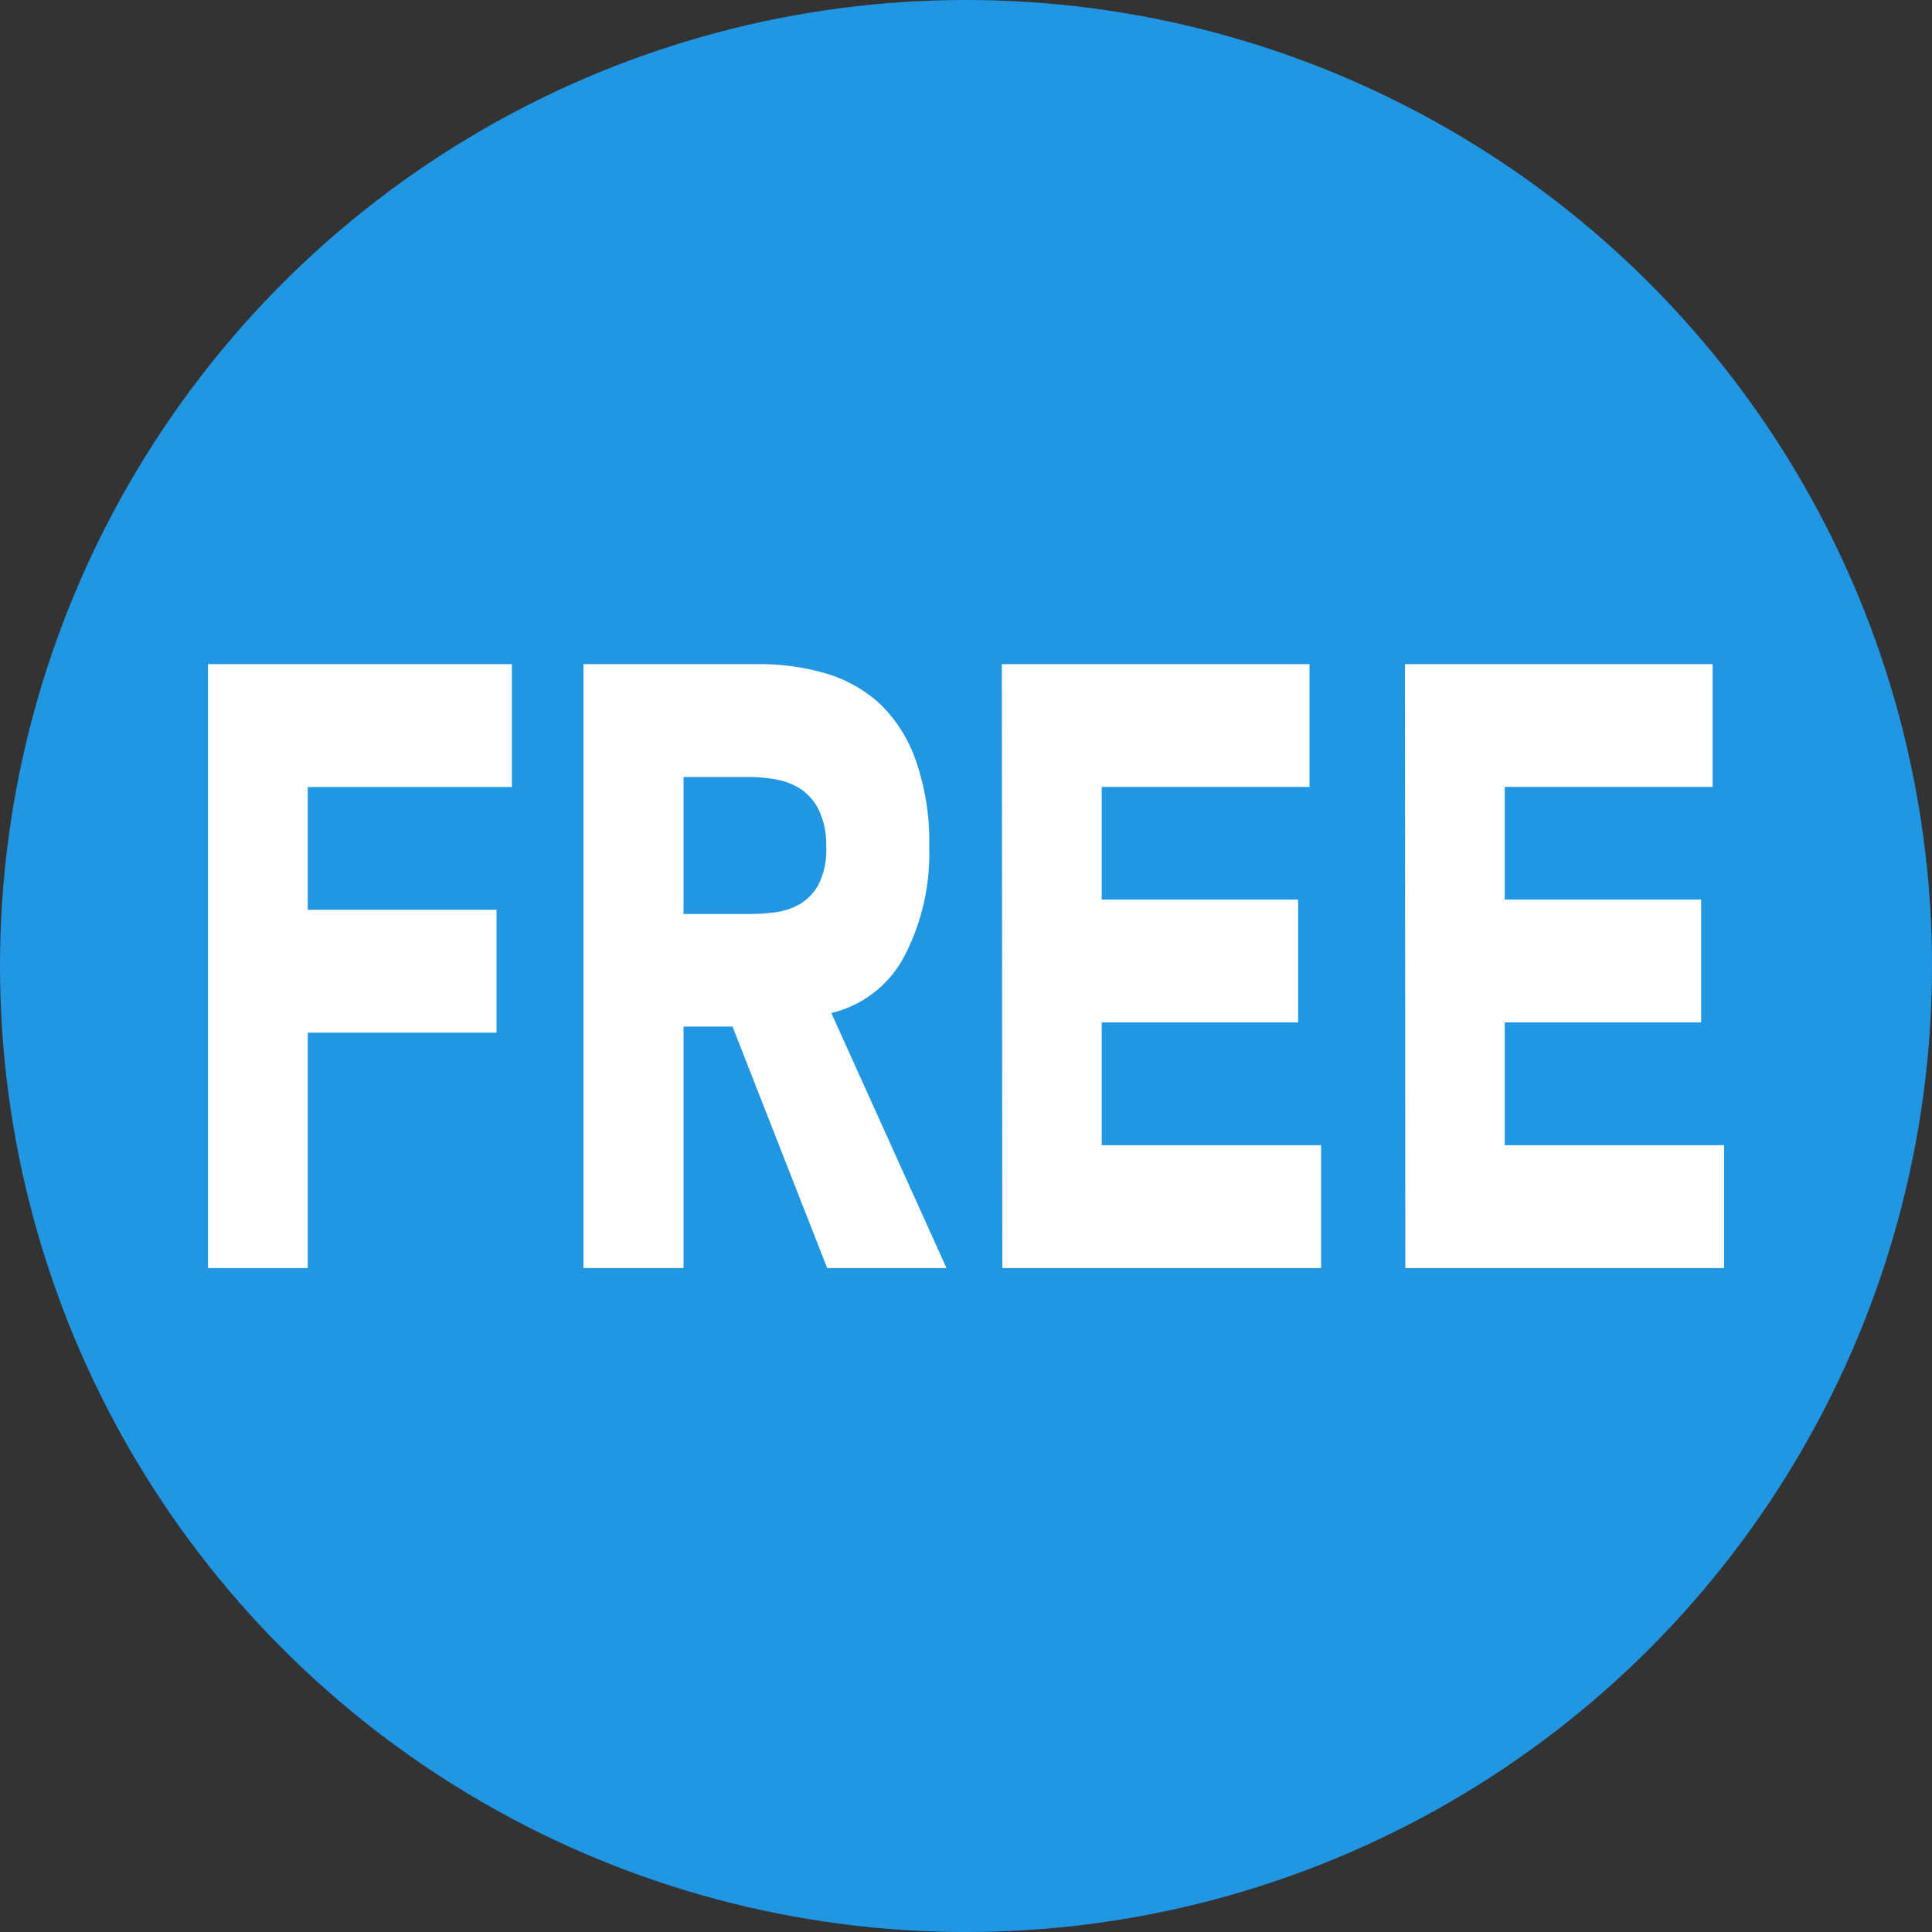 <svg xmlns="http://www.w3.org/2000/svg" width="20" height="20" viewBox="0 0 20 20"><rect x="0" y="0" width="20" height="20" fill="#333333" stroke="none"/><defs><clipPath id="a"><path data-name="長方形 1255" fill="#fff" d="M0 0h15.696v6.252H0z"/></clipPath></defs><g data-name="グループ 2402" transform="translate(-517.398 -613.566)"><circle data-name="楕円形 304" cx="10" cy="10" r="10" transform="translate(517.398 613.566)" fill="#2196e2"/><g data-name="グループ 2401"><path data-name="パス 3309" d="M519.551 620.441v6.252h1.033v-2.437h1.954v-1.272h-1.954v-1.271h2.113v-1.272z" fill="#fff"/><g data-name="グループ 2400"><g data-name="グループ 2399" clip-path="url(#a)" fill="#fff" transform="translate(519.551 620.441)"><path data-name="パス 3310" d="M3.887 0h1.815a2.446 2.446 0 01.679.092A1.428 1.428 0 016.944.4a1.491 1.491 0 01.379.585 2.539 2.539 0 01.143.914 2.288 2.288 0 01-.258 1.126 1.157 1.157 0 01-.755.587l1.192 2.64H6.41l-.98-2.5h-.507v2.5H3.887zm1.036 2.587h.609c.093 0 .191 0 .295-.013a.732.732 0 00.281-.079.531.531 0 00.209-.207.793.793 0 00.083-.4.834.834 0 00-.077-.378.562.562 0 00-.185-.216.687.687 0 00-.258-.1 1.627 1.627 0 00-.285-.026h-.672z"/><path data-name="パス 3311" d="M8.218 0h3.185v1.271H9.252v1.166h2.033v1.272H9.252V4.98h2.271v1.272h-3.3z"/><path data-name="パス 3312" d="M12.391 0h3.185v1.271h-2.152v1.166h2.033v1.272h-2.033V4.98h2.271v1.272h-3.3z"/></g></g></g></g></svg>